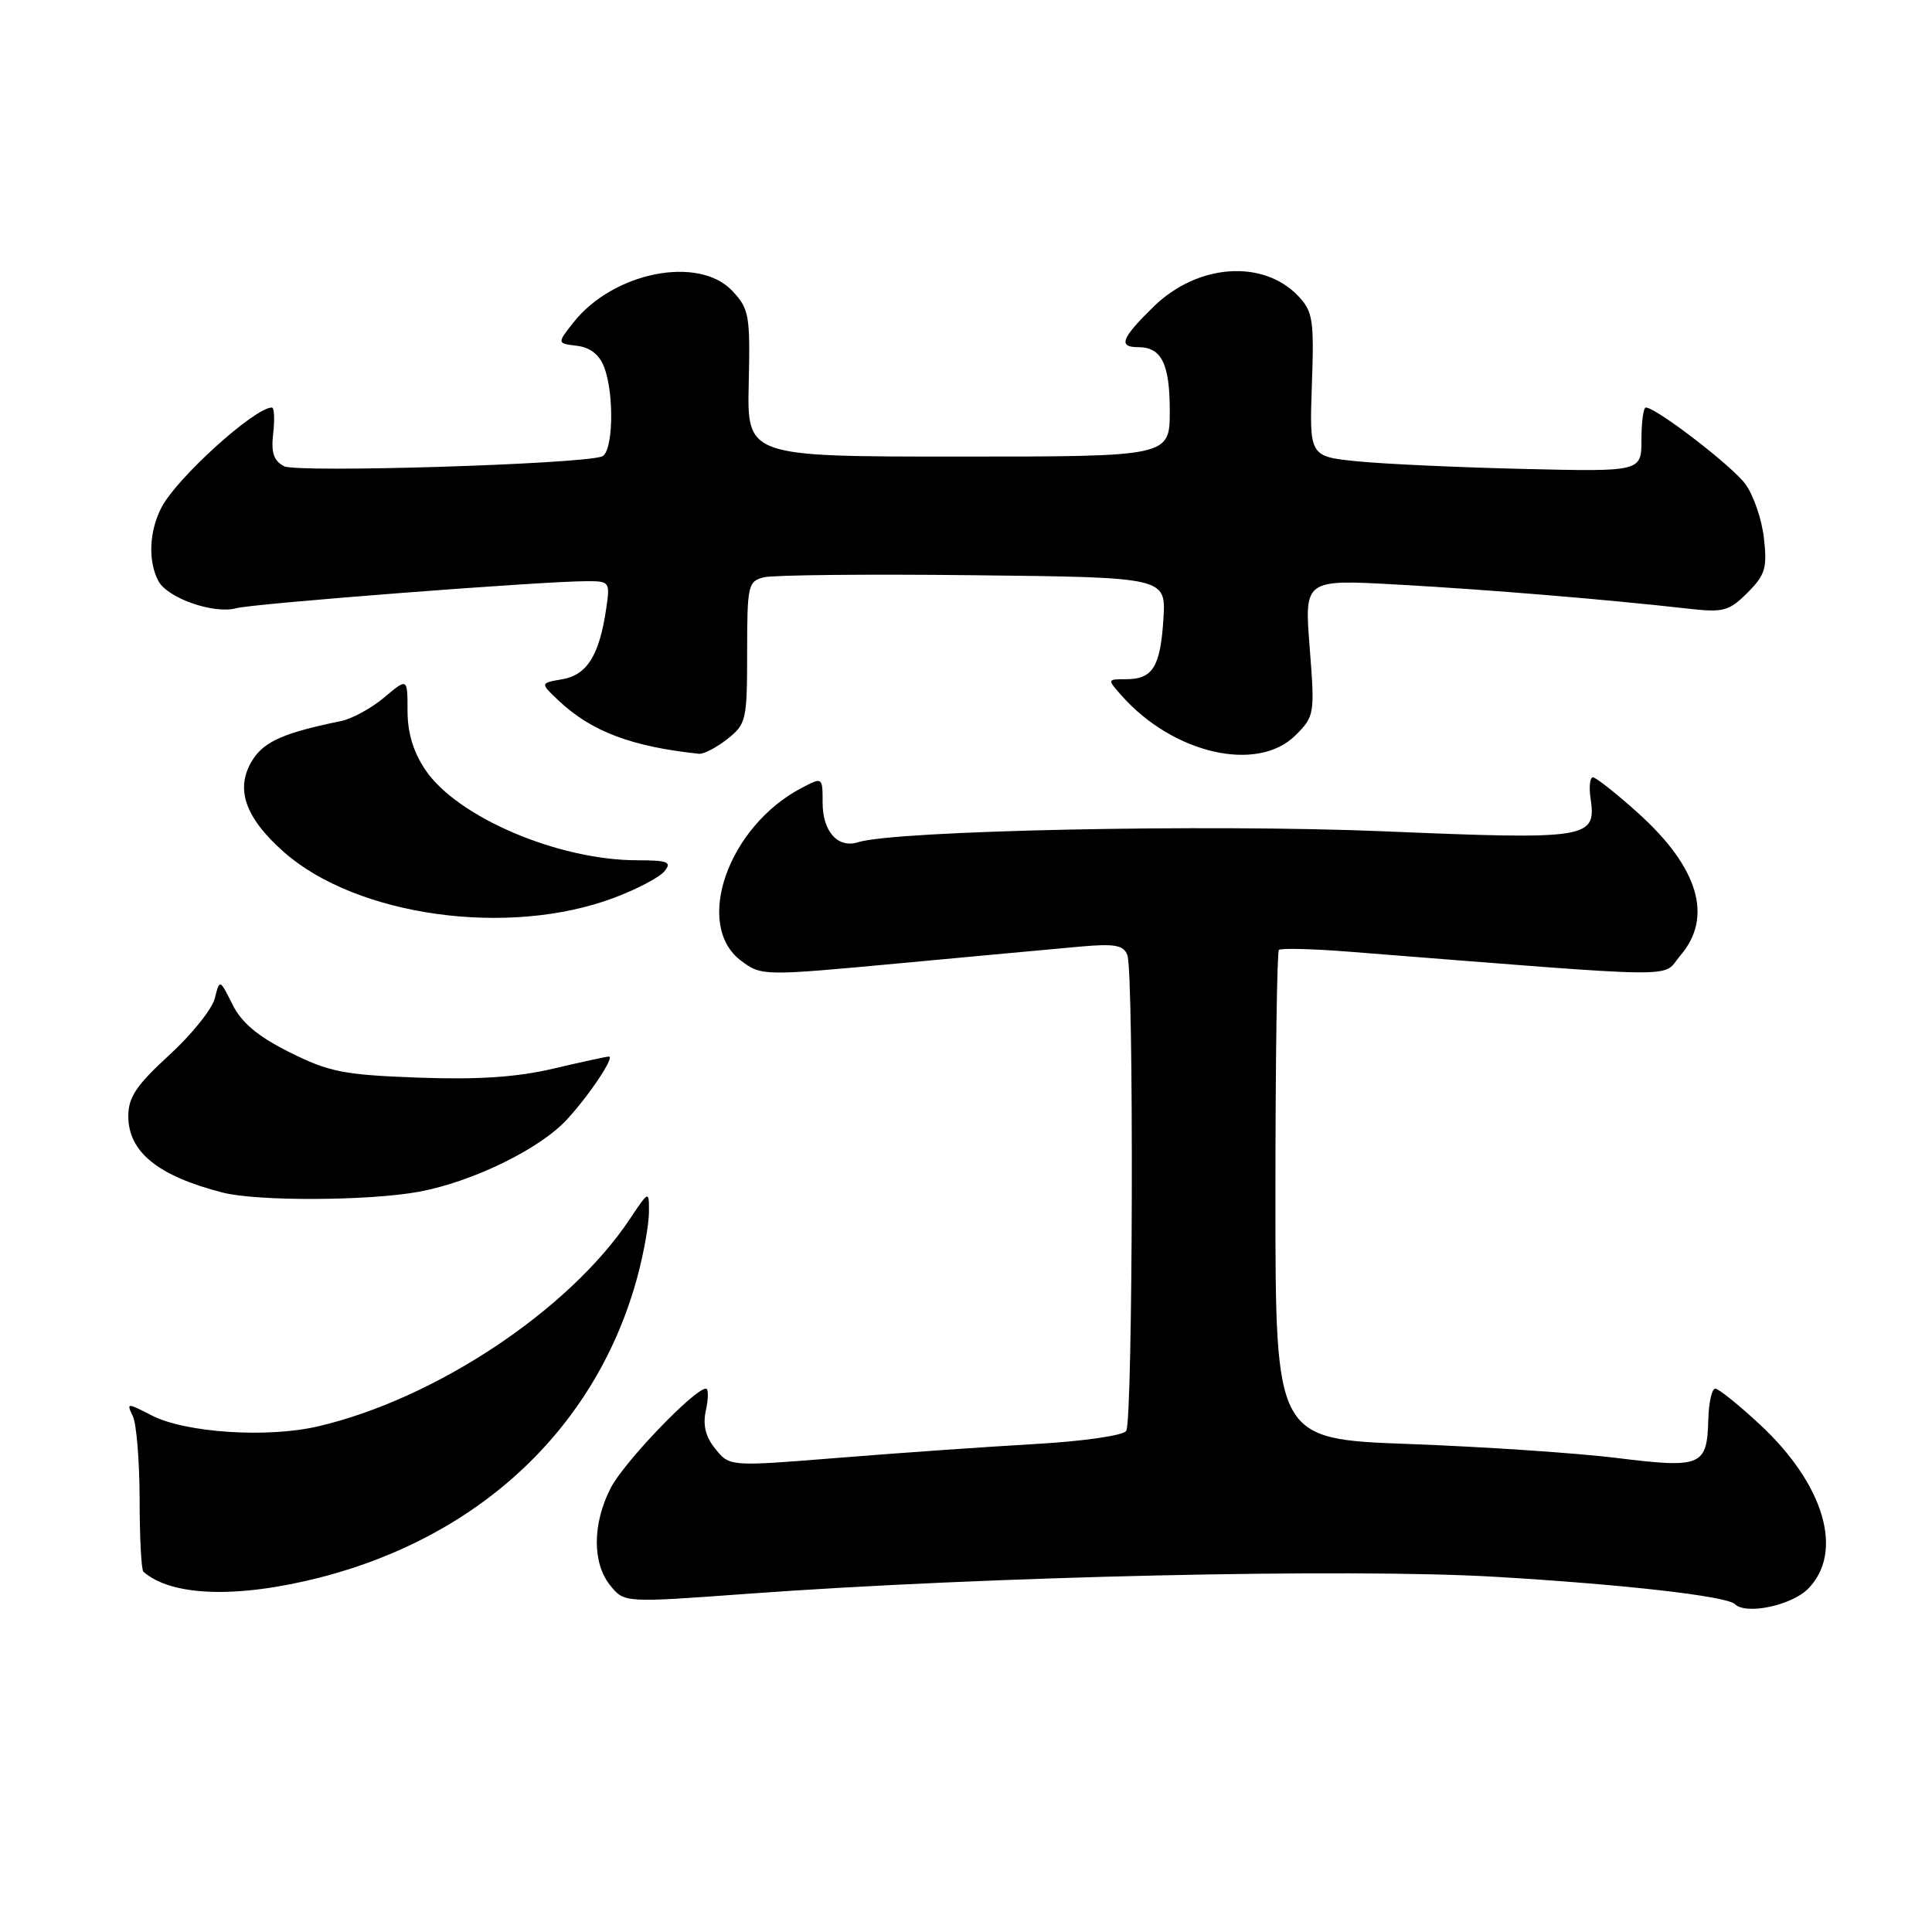 <?xml version="1.0" encoding="UTF-8" standalone="no"?>
<!DOCTYPE svg PUBLIC "-//W3C//DTD SVG 1.1//EN" "http://www.w3.org/Graphics/SVG/1.1/DTD/svg11.dtd" >
<svg xmlns="http://www.w3.org/2000/svg" xmlns:xlink="http://www.w3.org/1999/xlink" version="1.1" viewBox="0 0 256 256">
 <g >
 <path fill="currentColor"
d=" M 239.55 210.55 C 244.38 205.71 241.77 196.73 233.19 188.75 C 230.38 186.14 227.72 184.00 227.28 184.00 C 226.83 184.00 226.42 185.83 226.36 188.07 C 226.20 194.27 225.47 194.58 214.25 193.19 C 208.89 192.53 196.51 191.70 186.75 191.34 C 169.00 190.69 169.00 190.69 169.00 158.51 C 169.00 140.81 169.21 126.13 169.46 125.87 C 169.71 125.62 173.88 125.72 178.71 126.10 C 224.33 129.69 220.06 129.64 222.65 126.62 C 227.03 121.52 225.08 114.96 217.04 107.72 C 214.15 105.12 211.46 103.00 211.07 103.00 C 210.67 103.00 210.53 104.26 210.76 105.81 C 211.54 111.13 210.55 111.29 183.29 110.15 C 160.10 109.18 118.59 110.04 113.70 111.60 C 111.02 112.44 109.00 110.19 109.00 106.35 C 109.00 102.96 108.99 102.95 106.25 104.39 C 96.45 109.50 91.87 122.60 98.22 127.32 C 100.91 129.32 101.09 129.33 119.22 127.64 C 129.27 126.70 140.03 125.71 143.13 125.43 C 147.70 125.02 148.88 125.23 149.38 126.55 C 150.26 128.84 150.12 188.27 149.23 189.60 C 148.82 190.22 143.52 190.98 137.00 191.35 C 130.68 191.71 119.02 192.53 111.09 193.17 C 96.69 194.33 96.69 194.33 94.80 192.00 C 93.47 190.36 93.10 188.83 93.54 186.84 C 93.88 185.28 93.88 184.00 93.54 184.00 C 92.02 184.00 82.63 193.80 80.91 197.19 C 78.49 201.92 78.47 207.12 80.86 210.08 C 82.72 212.38 82.72 212.38 99.11 211.18 C 130.72 208.87 178.71 207.78 198.22 208.94 C 215.15 209.94 228.84 211.50 229.89 212.56 C 231.34 214.00 237.34 212.75 239.55 210.55 Z  M 42.39 209.03 C 63.83 203.54 79.21 188.91 84.52 168.95 C 85.32 165.95 85.98 162.20 85.99 160.61 C 86.00 157.72 86.00 157.72 83.40 161.61 C 75.37 173.62 57.67 185.38 42.14 189.00 C 35.42 190.57 24.55 189.85 20.10 187.55 C 16.82 185.86 16.74 185.86 17.60 187.65 C 18.09 188.67 18.49 193.62 18.50 198.66 C 18.50 203.70 18.73 208.02 19.00 208.26 C 22.72 211.54 31.46 211.82 42.39 209.03 Z  M 55.52 157.91 C 62.60 156.60 71.53 152.25 75.12 148.34 C 78.11 145.10 81.50 140.00 80.68 140.00 C 80.37 140.00 77.06 140.72 73.31 141.60 C 68.46 142.74 63.31 143.08 55.39 142.79 C 45.55 142.43 43.60 142.04 38.39 139.44 C 34.18 137.34 32.02 135.53 30.81 133.11 C 29.11 129.71 29.11 129.71 28.46 132.29 C 28.11 133.71 25.38 137.10 22.41 139.82 C 18.08 143.78 17.00 145.40 17.00 147.89 C 17.00 152.64 20.92 155.82 29.50 158.02 C 34.07 159.20 48.91 159.13 55.52 157.91 Z  M 81.32 118.98 C 84.34 117.85 87.36 116.27 88.03 115.46 C 89.07 114.21 88.53 114.00 84.37 113.99 C 73.92 113.96 60.63 108.29 56.39 102.05 C 54.77 99.67 54.00 97.12 54.00 94.18 C 54.00 89.82 54.00 89.82 50.92 92.41 C 49.23 93.84 46.64 95.25 45.17 95.55 C 37.77 97.06 35.09 98.21 33.55 100.57 C 31.07 104.35 32.37 108.28 37.65 112.93 C 47.31 121.42 67.36 124.21 81.32 118.98 Z  M 96.37 97.93 C 98.88 95.95 99.00 95.42 99.00 86.45 C 99.00 77.52 99.12 77.01 101.25 76.49 C 102.49 76.19 114.97 76.06 129.00 76.22 C 154.50 76.50 154.50 76.50 154.16 82.00 C 153.76 88.35 152.75 90.00 149.22 90.00 C 146.71 90.00 146.70 90.01 148.60 92.15 C 155.45 99.90 166.64 102.45 171.67 97.42 C 174.18 94.91 174.23 94.62 173.54 85.81 C 172.83 76.77 172.83 76.77 185.17 77.46 C 197.14 78.12 213.12 79.45 223.68 80.65 C 228.36 81.18 229.11 80.98 231.55 78.54 C 233.90 76.19 234.18 75.27 233.73 71.31 C 233.45 68.81 232.34 65.59 231.27 64.14 C 229.49 61.72 219.44 54.00 218.08 54.00 C 217.76 54.00 217.50 55.91 217.50 58.25 C 217.50 62.50 217.50 62.50 202.00 62.14 C 193.47 61.94 183.57 61.49 180.00 61.14 C 173.50 60.50 173.50 60.50 173.83 51.00 C 174.14 42.44 173.96 41.28 172.06 39.26 C 167.39 34.32 158.70 34.94 152.87 40.62 C 148.58 44.82 148.12 46.00 150.80 46.00 C 153.91 46.00 155.00 48.19 155.00 54.45 C 155.00 60.50 155.00 60.50 127.00 60.50 C 98.99 60.50 98.99 60.50 99.21 50.80 C 99.42 41.78 99.26 40.91 97.04 38.55 C 92.58 33.80 81.27 36.04 75.99 42.72 C 73.80 45.50 73.80 45.50 76.45 45.82 C 78.19 46.03 79.43 47.00 80.05 48.64 C 81.44 52.28 81.24 59.98 79.75 60.49 C 76.71 61.53 39.38 62.67 37.65 61.78 C 36.26 61.06 35.90 59.98 36.20 57.41 C 36.42 55.54 36.34 54.00 36.02 54.00 C 33.75 54.00 23.47 63.29 21.42 67.20 C 19.76 70.35 19.59 74.36 20.99 76.99 C 22.21 79.27 28.36 81.41 31.32 80.59 C 33.52 79.98 71.77 77.02 77.69 77.01 C 80.80 77.00 80.86 77.08 80.31 80.75 C 79.40 86.85 77.78 89.43 74.52 90.00 C 71.56 90.51 71.56 90.51 74.03 92.84 C 78.35 96.92 83.70 98.94 92.62 99.88 C 93.23 99.95 94.92 99.07 96.37 97.93 Z "/>
</g>
</svg>